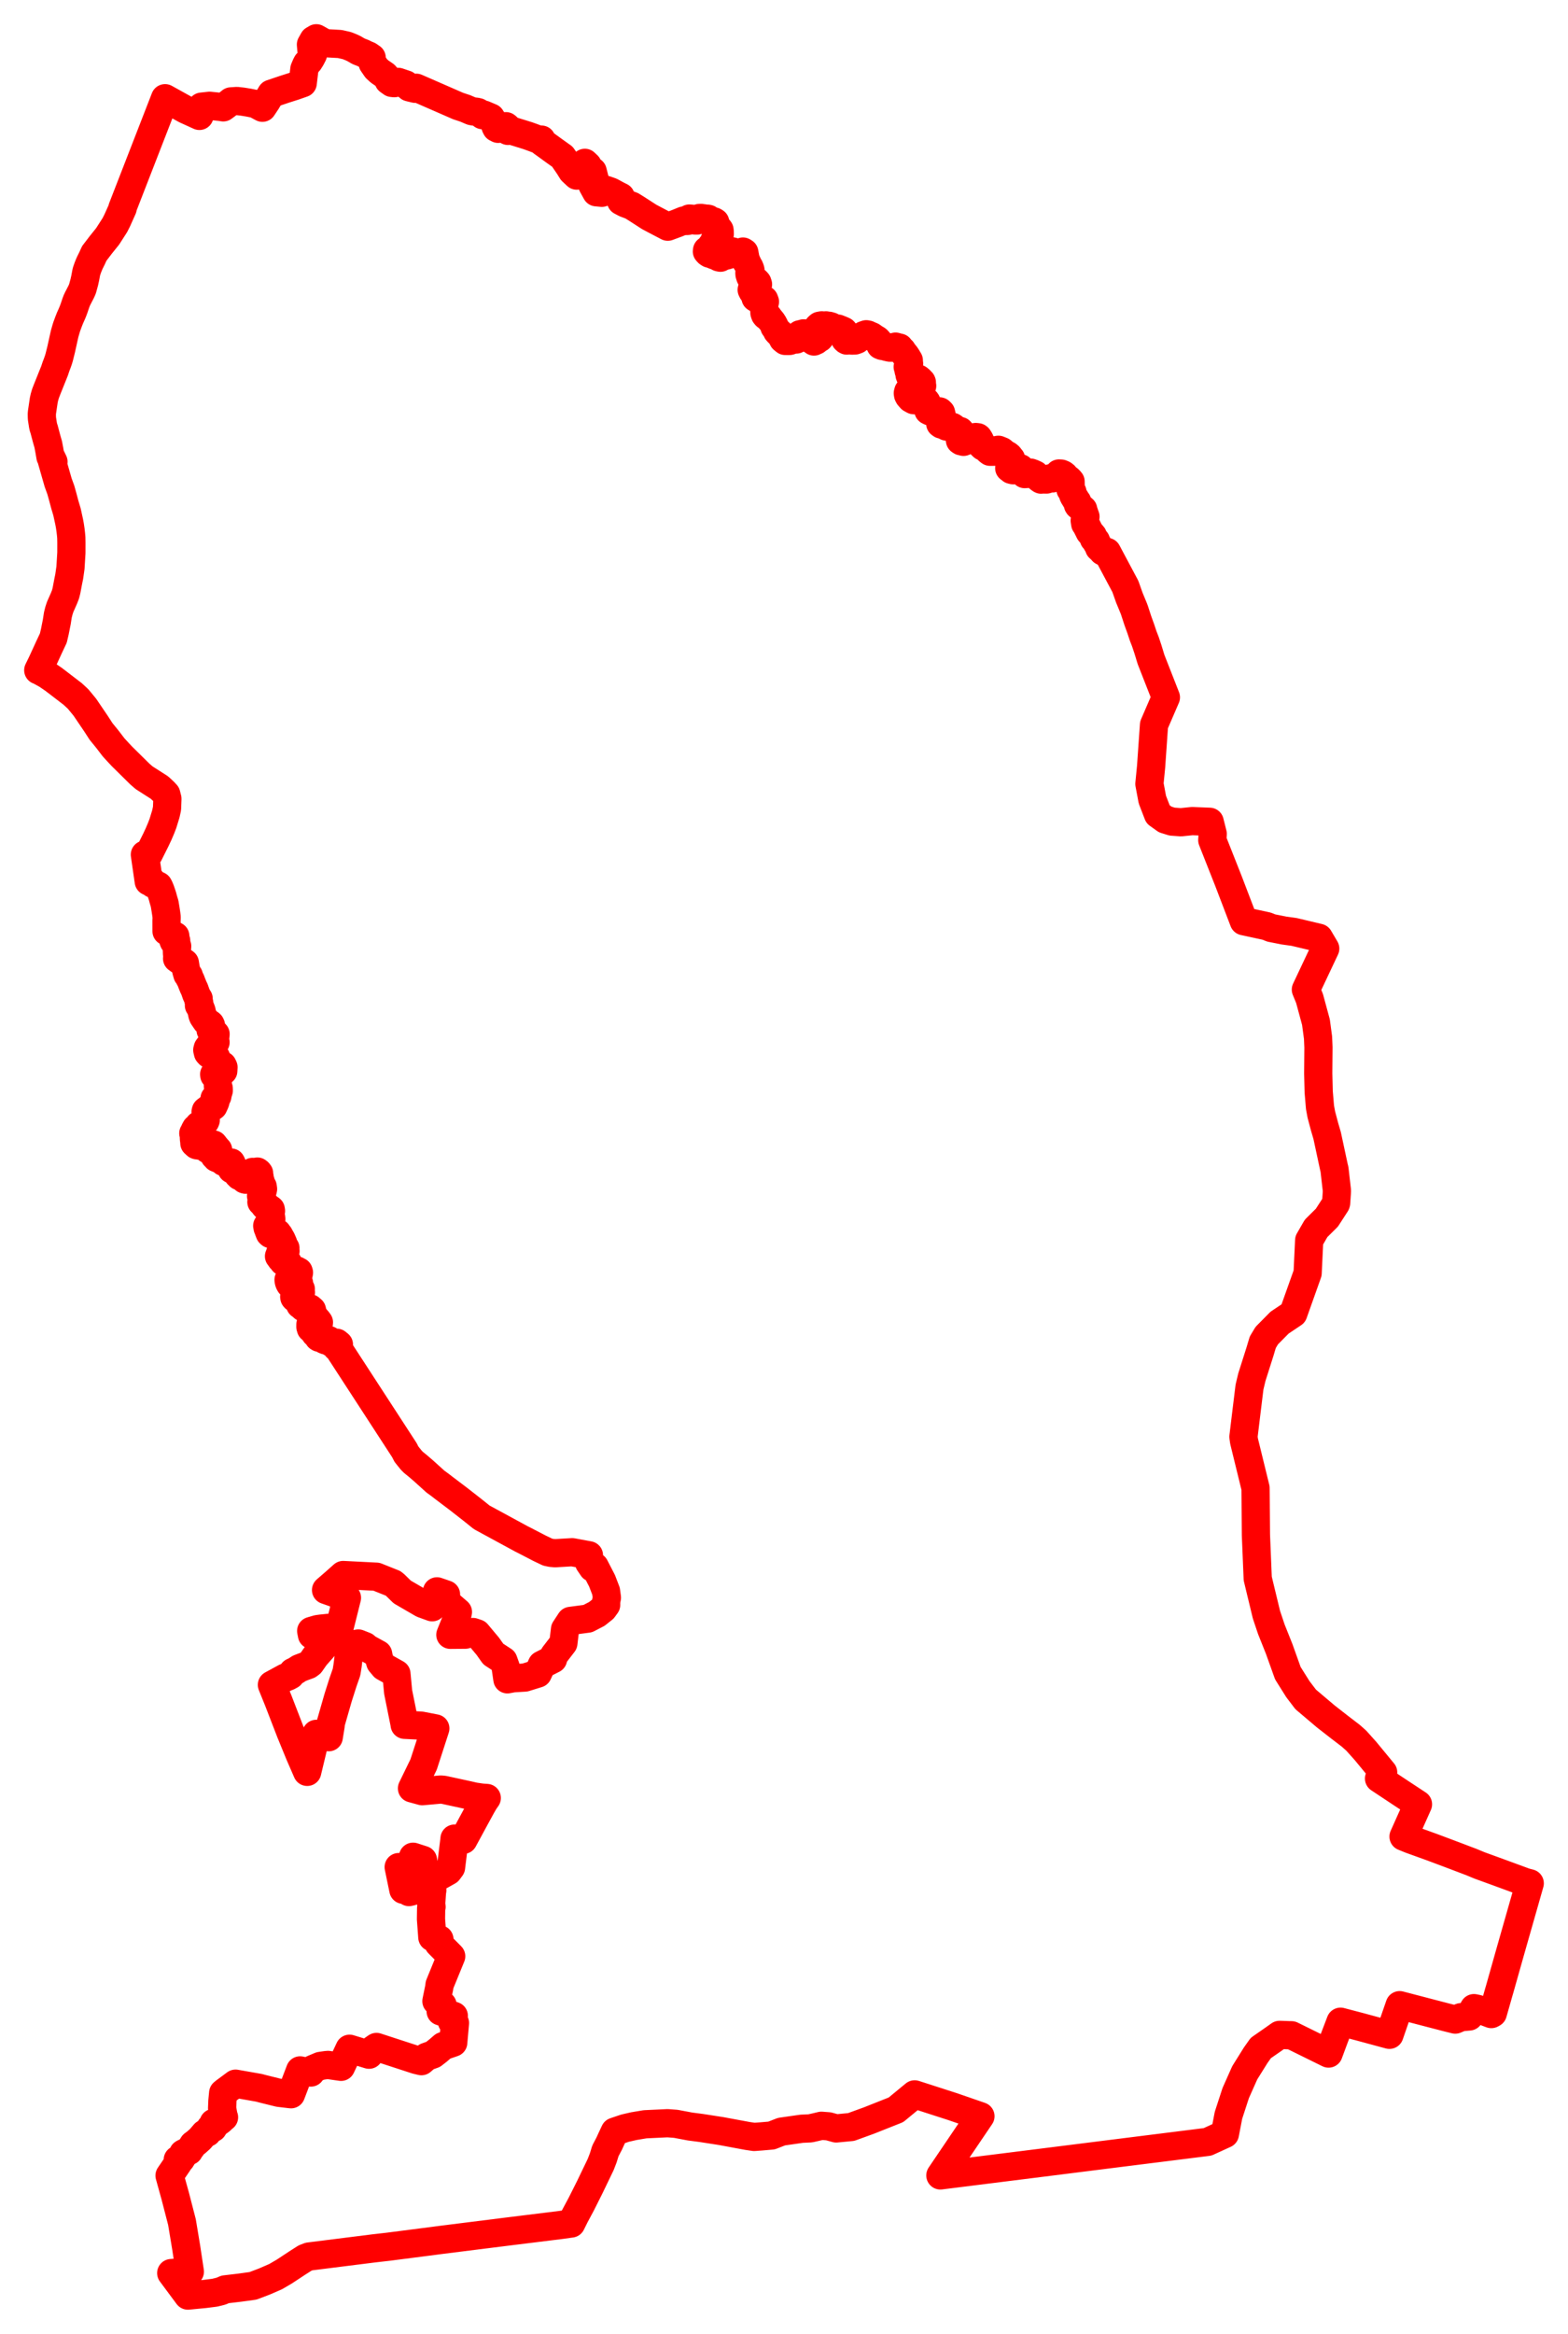 <svg width="204.864" height="304.822" xmlns="http://www.w3.org/2000/svg"><polygon points="5,87.538 5.123,87.574 6.137,88.136 7.028,88.747 9.489,90.632 10.101,91.198 10.249,91.349 11.092,92.374 12.554,94.531 13.204,95.535 14.005,96.518 14.844,97.613 15.468,98.292 15.929,98.784 18.264,101.089 18.828,101.58 20.835,102.862 21.448,103.437 21.722,103.734 21.871,104.326 21.823,105.602 21.664,106.318 21.286,107.547 21.044,108.176 20.72,108.937 20.362,109.701 19.435,111.554 18.93,111.62 19.435,115.119 19.767,114.995 19.976,115.431 20.245,115.494 20.565,115.615 20.698,115.684 20.811,115.897 20.967,116.272 21.222,117.023 21.34,117.464 21.507,118.023 21.641,118.83 21.724,119.381 21.775,119.801 21.758,120.256 21.761,121.633 22.903,122.254 22.878,122.378 22.696,122.607 22.62,122.744 22.704,122.962 22.797,123.04 23.018,122.86 23.049,123.571 23.15,123.579 23.109,124.099 23.127,124.589 23.171,124.842 23.138,125.193 23.46,125.426 24,125.655 24.15,125.764 24.251,126.384 24.345,126.809 24.484,127.291 24.67,127.423 24.767,127.757 24.911,128.008 25.055,128.391 25.272,128.926 25.406,129.198 25.662,129.925 25.821,130.224 25.833,130.311 25.953,130.429 25.926,130.677 26.022,130.961 26.042,131.154 25.992,131.32 26.123,131.486 26.327,132.007 26.452,132.576 26.536,132.779 26.937,133.369 27.126,133.53 27.379,133.68 27.494,133.778 27.567,133.936 27.534,134.186 27.505,134.347 27.519,134.553 27.866,134.784 28.166,135.062 28.091,135.772 28.161,136.131 27.844,136.432 27.506,136.414 27.144,136.899 27.082,137.136 27.168,137.503 27.326,137.678 27.519,137.771 27.701,137.835 27.906,137.862 28.173,138.012 28.23,138.089 28.237,138.25 28.156,138.469 28.205,138.671 28.293,138.787 28.332,139.042 28.605,139.219 29.087,139.148 29.2,139.388 29.172,139.877 28.93,139.986 28.605,139.894 28.526,139.702 28.391,139.674 28.122,140.174 28.025,140.241 27.984,140.311 28,140.444 28.244,140.526 28.349,140.741 28.448,141.377 28.476,141.888 28.575,142.145 28.586,142.429 28.46,142.835 28.395,143.187 28.309,143.292 28.211,143.334 28.036,143.46 28.022,143.55 28.068,143.616 28.143,143.674 28.147,143.865 28.101,144.002 27.887,144.476 27.784,144.553 27.374,144.711 27.301,144.76 27.275,144.978 27.13,145.07 26.983,145.006 26.894,145.081 26.861,145.211 26.955,145.298 26.874,145.482 26.848,145.718 26.801,145.99 26.82,146.199 26.881,146.304 26.815,146.456 26.686,146.557 26.288,146.734 26.158,146.866 25.973,146.975 25.832,147.246 25.595,147.369 25.457,147.617 25.32,147.944 25.257,148.02 25.342,148.366 25.33,148.688 25.387,149.108 25.397,149.311 25.671,149.56 25.751,149.588 25.923,149.546 26.136,149.646 26.356,149.637 26.595,149.447 26.913,149.784 27.147,150.108 27.305,150.195 27.514,150.014 27.585,149.903 27.703,149.665 27.722,149.521 27.784,149.477 27.827,149.472 27.913,149.483 28.086,149.708 28.345,150.026 28.497,150.182 28.483,150.399 28.532,150.594 28.431,150.775 28.255,150.873 28.072,150.762 28.015,150.871 28.031,150.977 28.157,151.047 28.276,151.236 28.651,151.387 28.859,151.441 29.001,151.457 29.16,151.592 29.208,151.753 29.353,151.762 29.487,151.793 29.575,151.743 29.815,151.819 30.194,151.835 30.286,152.011 30.222,152.368 30.24,152.588 30.277,152.724 30.535,152.863 30.665,152.888 30.742,152.93 30.831,153.092 30.931,153.097 30.991,153.277 31.087,153.413 31.216,153.476 31.285,153.61 31.739,153.803 31.807,153.904 31.929,153.954 31.969,154.043 32.094,154.077 32.186,154.021 32.215,153.963 32.339,153.893 32.461,153.574 32.584,153.467 32.722,153.393 32.926,153.234 32.959,153.091 32.999,153.06 33.051,153.092 33.15,153.105 33.623,153.016 33.753,153.113 33.852,153.24 33.843,153.375 33.826,153.468 33.865,153.606 33.915,153.71 33.883,153.933 33.91,154.141 34.054,154.329 34.074,154.516 34.134,154.708 34.322,154.98 34.367,155.302 34.316,155.524 34.131,155.752 34.129,155.827 34.185,156.044 34.108,156.207 34.16,156.393 34.266,156.518 34.275,156.597 34.153,156.984 34.357,157.143 34.517,157.401 34.641,157.545 34.708,157.552 34.8,157.62 34.971,157.663 35.162,157.929 35.3,157.904 35.377,157.967 35.407,158.157 35.37,158.386 35.317,158.557 35.404,158.893 35.446,159.223 35.377,159.392 35.284,159.512 35.219,159.827 35.042,159.921 34.914,160.099 34.976,160.311 34.965,160.365 35.06,160.446 35.093,160.7 35.237,161.071 35.346,161.17 35.4,161.192 36.052,160.995 36.195,161.051 36.243,161.031 36.307,161.158 36.458,161.317 36.592,161.565 36.773,161.868 36.999,162.38 37.061,162.659 36.984,162.829 37.158,162.941 37.244,162.943 37.291,163.006 37.268,163.242 37.304,163.394 37.284,163.468 37.124,163.578 36.858,163.605 36.646,163.604 36.604,163.647 36.536,163.861 36.453,164.073 36.551,164.198 36.693,164.408 36.831,164.401 36.94,164.593 37.01,164.786 37.205,164.77 37.374,164.695 37.426,164.717 37.434,164.853 37.521,164.894 37.604,164.909 37.643,165.159 37.595,165.346 37.762,165.481 37.832,165.636 37.96,165.722 38.136,165.728 38.265,165.812 38.455,165.956 38.605,165.952 38.769,165.934 38.869,166.03 39.015,166.067 39.061,166.208 39.025,166.405 38.898,166.396 38.765,166.531 38.777,166.713 38.704,166.798 38.504,166.949 38.335,166.913 38.167,167.009 37.909,166.951 37.701,167.146 37.723,167.328 37.769,167.492 37.806,167.572 37.893,167.728 38.021,167.787 38.158,167.827 38.362,167.7 38.557,167.637 38.727,167.459 38.914,167.437 39.071,167.607 38.982,167.774 39.101,168.016 39.302,168.369 39.282,168.56 39.282,168.702 39.317,168.804 39.302,168.869 39.256,168.893 39.098,168.798 38.959,168.763 38.696,168.808 38.537,168.923 38.496,169.183 38.441,169.36 38.46,169.46 38.516,169.529 38.583,169.577 38.782,169.641 38.855,169.752 38.963,169.949 39.124,170.143 39.217,170.412 39.366,170.386 39.462,170.443 39.487,170.611 39.65,170.764 39.761,170.764 39.909,170.71 40.195,170.758 40.358,170.832 40.495,170.878 40.757,171.102 40.85,171.489 40.772,171.558 40.787,171.775 40.912,172.01 41.088,172.144 41.227,172.162 41.516,172.497 41.668,172.709 41.649,172.871 41.585,172.941 41.573,173.005 41.546,173.064 41.492,173.141 41.324,173.155 41.114,173.105 41.093,173.064 40.933,172.975 40.709,172.812 40.634,172.863 40.558,172.972 40.554,173.306 40.582,173.384 40.617,173.516 40.706,173.502 40.754,173.561 40.903,173.664 40.976,173.731 41.063,173.985 41.189,174.169 41.328,174.23 41.492,174.44 41.615,174.667 41.708,174.723 41.823,174.747 41.942,174.729 42.137,174.834 42.372,174.989 42.573,175.071 42.752,175.092 42.91,175.025 42.978,175.033 43.092,175.196 43.191,175.257 43.257,175.359 43.537,175.394 43.704,175.472 43.835,175.564 43.996,175.374 44.279,175.606 43.974,175.957 44.094,175.955 52.841,189.41 53.106,189.93 53.731,190.709 53.999,190.979 54.668,191.528 55.379,192.14 56.888,193.506 57.509,193.959 58.093,194.41 59.861,195.746 61.632,197.128 62.941,198.176 68.107,200.982 68.596,201.229 70.52,202.226 71.557,202.721 72.033,202.82 72.538,202.862 74.762,202.731 76.946,203.133 76.968,204.094 77.422,204.763 77.699,204.606 78.659,206.462 79.178,207.814 79.294,208.658 79.191,209.183 79.195,209.609 78.828,210.115 77.982,210.788 76.793,211.405 74.541,211.702 73.822,212.797 73.605,214.618 72.399,216.186 72.255,216.692 70.794,217.437 70.267,218.578 68.587,219.1 67.042,219.193 66.296,219.333 66.057,217.692 65.768,216.893 64.448,216.03 63.731,215.016 62.32,213.33 61.795,213.152 60.797,213.502 58.841,213.518 59.611,211.604 59.829,210.538 58.314,209.234 58.271,208.249 57.094,207.843 56.464,209.921 55.21,209.467 52.552,207.923 51.613,207.001 51.371,206.803 49.185,205.929 44.838,205.71 43.743,206.683 42.601,207.672 43.532,208.001 45.33,208.684 44.396,212.418 44.2,212.82 43.537,212.711 42.884,212.614 41.941,212.71 41.492,212.772 40.659,213.014 40.761,213.538 43.515,213.582 42.619,214.706 42.198,215.212 41.201,216.343 40.571,217.245 40.29,217.454 39.563,217.719 39.092,217.903 38.648,218.197 38.259,218.38 37.97,218.784 37.597,218.987 37.318,219.078 35.528,220.051 36.357,222.102 37.955,226.237 39.141,229.129 40.136,231.418 41.33,226.454 42.95,226.89 43.194,225.398 43.222,225.04 44.184,221.692 44.805,219.743 45.274,218.399 45.422,217.478 45.749,214.77 46.156,214.776 46.817,214.654 47.684,214.996 47.971,215.256 49.405,216.045 49.479,216.443 49.684,217.124 50.162,217.697 51.795,218.612 52.016,220.976 52.842,225.069 52.871,225.273 55,225.378 56.876,225.742 55.347,230.454 53.828,233.575 55.167,233.943 57.58,233.726 57.972,233.764 61.131,234.45 61.997,234.648 62.969,234.788 63.597,234.831 63.287,235.273 62.938,235.877 62.14,237.335 60.535,240.297 59.384,240.136 59.368,240.322 58.929,243.902 58.567,244.385 57.399,245.04 55.837,245.881 55.607,244.592 55.259,242.921 53.967,242.505 53.357,244.098 52.09,243.856 52.702,246.823 53.069,246.884 53.433,247.117 53.775,247.039 54.313,246.762 54.944,246.88 55.497,247.056 55.952,247.039 56.172,246.882 56.481,246.874 56.435,247.152 56.336,248.624 56.385,249.057 56.329,249.241 56.31,250.653 56.486,253.021 56.872,253.163 57.41,253.292 57.295,253.832 58.95,255.502 57.43,259.221 57.385,259.591 57.02,261.367 57.823,261.873 57.574,262.702 59.291,263.287 59.042,264.03 59.442,264.223 59.215,266.786 57.911,267.233 57.222,267.827 56.586,268.322 55.727,268.629 55.06,269.204 54.384,269.042 49.19,267.349 49.05,267.441 48.574,267.78 48.217,268.361 45.668,267.582 44.559,269.941 42.863,269.697 42.579,269.721 41.849,269.829 40.865,270.243 40.612,270.688 39.211,270.409 38.022,273.524 36.432,273.335 34.416,272.837 33.823,272.681 30.775,272.144 29.341,273.206 29.158,273.36 29.06,274.378 29.019,275.347 29.214,276.437 29.27,276.534 29.072,276.68 28.857,276.905 28.477,277.19 28.113,277.179 27.915,277.264 28.044,277.591 27.833,277.932 27.498,277.915 27.104,278.537 26.735,278.666 26.145,279.354 25.636,279.808 25.243,280.1 24.999,280.483 24.806,280.703 24.691,280.934 24.42,281.064 24.08,281.181 23.931,281.268 23.908,281.583 23.633,282.023 23.229,282.071 23.307,282.454 22.154,284.146 22.905,286.859 23.775,290.223 24.328,293.552 24.803,296.698 22.372,296.882 24.554,299.822 26.723,299.612 28.046,299.446 28.882,299.241 29.411,299.011 31.287,298.79 33.058,298.547 34.535,297.987 36.015,297.343 37.153,296.678 38.828,295.573 39.855,294.917 40.371,294.718 48.892,293.648 50.71,293.441 55.37,292.841 57.535,292.559 66.086,291.486 73.283,290.595 74.629,290.407 75.126,289.404 75.93,287.903 77.047,285.68 78.476,282.712 78.819,281.827 79.096,280.922 79.59,279.979 79.862,279.384 80.319,278.408 81.653,277.958 82.799,277.693 84.278,277.446 87.223,277.306 88.297,277.388 90.158,277.738 91.614,277.928 94.219,278.333 97.652,278.969 98.53,279.098 99.46,279.031 100.805,278.914 102.107,278.408 104.749,278.03 105.866,277.979 106.582,277.818 107.316,277.643 108.252,277.713 109.252,277.989 111.205,277.803 113.528,276.959 117.06,275.557 119.505,273.543 124.481,275.148 128.096,276.397 122.863,284.127 136.171,282.458 147.761,281 157.772,279.745 160.036,278.71 160.504,276.273 161.449,273.373 162.627,270.724 164.059,268.432 164.73,267.485 166.242,266.436 167.18,265.773 167.5,265.781 168.444,265.817 168.737,265.821 173.582,268.208 174.335,266.178 175.145,264.052 177.565,264.687 181.533,265.76 182.869,261.892 186.652,262.88 189.026,263.497 190.135,263.774 190.877,263.461 191.964,263.365 192.579,262.279 193.07,262.383 194.844,263.051 195.039,262.945 195.866,260.038 195.947,259.766 197.287,255.018 199.864,245.974 199.284,245.824 195.657,244.493 193.286,243.631 192.165,243.166 191.986,243.102 190.153,242.404 189.23,242.056 187.134,241.27 184.276,240.239 183.481,239.917 183.377,239.873 185.264,235.652 183.159,234.267 180.176,232.289 180.714,231.489 178.415,228.699 177.203,227.343 176.484,226.703 175.004,225.57 173.225,224.183 170.591,221.954 169.573,220.617 168.261,218.528 167.127,215.358 166.103,212.794 165.462,210.879 164.824,208.235 164.775,208.039 164.326,206.17 164.091,200.486 164.06,196.791 164.059,196.596 164.04,194.35 162.555,188.29 162.527,188.141 162.46,187.658 162.854,184.407 163.251,181.164 163.559,179.874 164.625,176.517 164.986,175.309 165.507,174.44 167.178,172.751 168.972,171.547 170.846,166.278 171.048,162.001 171.948,160.44 172.544,159.848 173.363,159.037 174.54,157.216 174.57,157.116 174.659,155.798 174.672,155.499 174.354,152.718 174.283,152.442 173.395,148.309 173.059,147.163 172.636,145.57 172.462,144.627 172.292,142.623 172.23,140.204 172.26,136.802 172.205,135.528 171.934,133.503 171.096,130.411 170.618,129.247 173.145,123.893 172.315,122.485 169.077,121.717 167.772,121.537 166.08,121.201 165.511,120.966 162.508,120.318 160.511,115.093 158.389,109.725 158.445,108.921 158.047,107.333 155.761,107.242 154.291,107.393 153.143,107.31 152.244,107.031 151.299,106.355 150.561,104.442 150.174,102.382 150.396,100.111 150.775,94.672 152.327,91.079 150.387,86.134 149.985,84.814 149.644,83.793 149.363,83.071 149.05,82.13 148.662,81.059 148.218,79.697 148.125,79.448 147.547,78.05 147.034,76.596 144.63,72.087 144.462,72.218 144.071,72.013 143.87,71.769 143.612,71.551 143.554,71.345 143.27,70.869 143.19,70.634 142.92,70.376 142.787,69.978 142.362,69.478 141.934,68.618 141.787,68.415 141.722,67.985 141.821,67.479 141.723,67.214 141.554,66.706 141.52,66.542 140.896,66.018 140.835,65.921 140.746,65.529 140.649,65.412 140.523,65.197 140.262,64.777 140.172,64.544 140.112,64.255 140.057,64.165 139.866,63.933 139.856,63.809 139.886,63.562 139.874,62.888 139.701,62.685 139.536,62.545 139.214,62.341 139.074,62.1 138.891,61.961 138.639,61.856 138.354,61.84 138.303,61.939 138.204,62.007 137.995,62.35 137.927,62.382 137.496,62.483 137.205,62.472 136.729,62.629 136.226,62.618 136.023,62.641 135.929,62.589 135.69,62.399 135.272,61.986 134.951,61.836 134.658,61.73 134.387,61.852 134.307,61.86 134.24,61.895 133.878,61.92 133.592,61.65 133.497,61.37 133.322,61.159 133.154,61.147 132.936,61.203 132.716,61.309 132.454,61.418 132.356,61.415 132.138,61.362 131.997,61.22 131.861,61.147 131.887,60.857 132.03,60.617 132.096,60.159 132.101,59.934 131.975,59.783 131.838,59.606 131.666,59.459 131.49,59.375 131.138,59.135 130.893,58.923 130.453,58.745 130.387,58.751 129.979,58.956 129.866,59 129.352,59.003 129.137,58.84 128.892,58.583 128.724,58.444 128.433,58.324 128.19,58.086 128.189,57.874 128.142,57.789 127.998,57.448 127.812,57.162 127.744,57.109 127.482,57.08 127.365,57.096 126.856,57.364 126.641,57.385 126.426,57.426 126.193,57.586 125.887,57.708 125.78,57.664 125.584,57.635 125.425,57.526 125.453,57.433 125.461,57.307 125.517,57.11 125.721,56.919 125.671,56.578 125.485,56.344 125.438,56.294 125.159,56.238 124.905,56.226 124.762,56.035 124.597,55.864 124.432,55.753 124.355,55.742 124.145,55.831 123.877,55.747 123.673,55.715 123.37,55.559 123.158,55.486 123.008,55.45 122.848,55.335 122.844,55.232 122.954,54.991 122.966,54.72 123.016,54.512 123.039,54.267 122.948,53.898 122.78,53.737 122.7,53.72 122.259,53.778 122.12,53.775 121.812,53.731 121.587,53.757 121.524,53.743 121.306,53.633 121.283,53.446 121.336,53.233 121.303,53.138 121.142,52.894 121.151,52.814 121.063,52.528 120.997,52.428 120.708,52.455 120.413,52.313 120.061,52.22 119.92,52.205 119.794,52.295 119.371,52.264 119.011,52.064 118.74,51.75 118.64,51.557 118.61,51.349 118.666,51.133 118.792,51.027 119.012,50.899 119.163,50.881 119.461,50.932 119.896,50.898 120.055,50.793 120.324,50.697 120.431,50.514 120.484,50.397 120.43,50.203 120.443,49.941 120.425,49.912 120.415,49.874 120.23,49.711 120.198,49.646 119.978,49.465 119.684,49.413 119.352,49.384 119.142,49.451 119.004,49.382 118.843,48.982 118.817,48.736 118.711,48.406 118.705,48.16 118.611,47.973 118.594,47.915 118.648,47.803 118.767,47.615 118.776,47.512 118.732,47.293 118.739,47.07 118.468,46.62 118.312,46.389 118.005,46.016 117.861,45.779 117.736,45.689 117.612,45.578 117.52,45.403 117.243,45.355 117.182,45.319 117.004,45.272 116.866,45.307 116.689,45.406 116.248,45.405 115.887,45.322 115.519,45.218 115.249,45.181 115.043,45.098 114.851,44.661 114.624,44.404 114.506,44.318 114.173,44.132 113.958,43.956 113.852,43.895 113.616,43.811 113.397,43.699 113.18,43.657 112.835,43.777 112.482,43.994 112.066,44.277 111.973,44.37 111.693,44.471 111.305,44.484 111.162,44.437 110.86,44.441 110.634,44.48 110.55,44.434 110.426,44.319 110.413,44.265 110.468,44.079 110.476,43.959 110.415,43.605 110.303,43.326 110.219,43.23 109.895,43.086 109.466,42.917 109.327,42.937 109.038,42.858 108.817,42.773 108.603,42.637 108.311,42.55 107.972,42.522 107.909,42.495 107.638,42.548 107.371,42.491 107.082,42.543 107.008,42.599 106.865,42.735 106.841,42.784 106.84,42.844 106.876,43.061 107.046,43.515 107.13,43.81 107.187,43.86 107.17,44.017 107.129,44.106 107.068,44.17 106.914,44.241 106.757,44.299 106.624,44.48 106.495,44.52 106.35,44.606 106.186,44.485 105.97,44.36 105.844,44.161 105.504,43.925 105.431,43.756 105.199,43.554 104.989,43.54 104.792,43.601 104.519,43.659 104.326,43.798 104.298,44.024 104.229,44.221 104.036,44.343 103.856,44.333 103.723,44.297 103.637,44.327 103.451,44.428 103.173,44.525 102.998,44.533 102.589,44.527 102.303,44.293 102.19,44.07 102.113,43.941 102.096,43.814 101.973,43.609 101.891,43.512 101.703,43.454 101.527,43.261 101.474,43.075 101.185,42.695 101.164,42.521 101.029,42.274 100.866,42.016 100.576,41.671 100.33,41.327 100.231,41.352 100.071,41.232 99.954,41.09 99.874,40.853 99.871,40.656 99.832,40.277 99.845,39.969 99.918,39.459 99.943,39.412 99.846,39.153 99.555,39.012 99.509,39.01 99.373,39.085 99.182,39.1 99.111,39.09 98.901,39.008 98.713,38.889 98.707,38.665 98.635,38.567 98.512,38.377 98.438,38.221 98.314,38.058 98.212,37.852 98.258,37.673 98.393,37.643 98.646,37.603 98.71,37.618 98.869,37.448 98.993,37.34 99.037,37.146 98.963,36.916 98.861,36.792 98.652,36.605 98.438,36.505 98.196,36.329 98.031,36.164 97.926,35.844 97.911,35.658 97.995,35.501 98.055,35.308 98.021,35.171 97.906,34.886 97.834,34.782 97.688,34.492 97.573,34.238 97.467,34.131 97.419,33.961 97.419,33.824 97.37,33.645 97.247,32.97 97.067,32.857 96.775,32.976 96.568,33.076 96.262,33.053 96.126,32.976 95.846,32.883 95.718,32.844 95.471,32.8 95.303,32.854 95.178,33.254 95.13,33.306 94.918,33.37 94.666,33.418 94.439,33.478 94.129,33.658 93.927,33.615 93.834,33.546 93.516,33.415 93.266,33.335 92.937,33.166 92.846,33.163 92.692,33.13 92.512,33.009 92.359,32.84 92.38,32.689 92.458,32.68 92.526,32.705 92.699,32.6 92.776,32.495 92.836,32.36 92.904,32.169 93.004,32.024 93.158,31.982 93.23,31.975 93.495,31.871 93.548,31.7 93.37,31.348 93.46,31.133 93.73,31.123 93.876,30.984 93.974,30.836 94.041,30.561 94.031,30.258 94.008,30.05 93.978,30.003 93.703,29.871 93.578,29.741 93.535,29.577 93.524,29.266 93.444,29.022 93.3,28.93 93.231,28.905 93.062,28.942 92.825,28.819 92.767,28.781 92.549,28.584 92.427,28.561 92.135,28.593 91.897,28.584 91.928,28.508 91.693,28.519 91.604,28.463 91.366,28.474 91.3,28.658 91.074,28.804 90.845,28.804 90.416,28.572 90.065,28.545 89.9,28.637 89.873,28.85 89.732,28.861 89.595,28.805 89.472,28.87 89.326,28.804 88.464,29.157 87.248,29.608 85.779,28.839 84.806,28.324 83.168,27.265 82.545,26.878 81.92,26.64 81.681,26.549 81.148,26.267 81.098,25.703 80.7,25.507 79.807,25.023 79.086,24.774 78.824,24.939 78.632,25.18 77.915,25.111 77.393,24.163 77.801,23.824 77.43,22.366 76.842,21.905 76.784,21.618 76.414,21.268 76.183,21.547 75.355,22.937 74.735,22.356 74.302,21.664 73.481,20.469 72.29,19.618 71.291,18.892 70.849,18.576 70.737,18.233 70.294,18.214 69.446,17.896 68.932,17.714 66.679,17.017 66.38,17.098 66.234,16.888 66.255,16.606 66.102,16.482 65.799,16.506 65.092,16.828 64.842,16.701 64.748,16.517 64.694,16.254 64.129,15.356 63.236,14.976 63.042,15.039 62.861,14.876 62.478,14.651 62.177,14.582 61.917,14.57 61.613,14.512 60.775,14.154 59.852,13.848 54.391,11.462 54.24,11.596 53.472,11.411 53.024,11.033 52.037,10.696 51.518,10.862 51.202,10.828 50.776,10.524 50.606,10.179 50.288,9.818 49.602,9.349 49.158,8.942 48.69,8.26 48.582,7.874 48.557,7.534 48.157,7.257 47.761,7.093 47.441,6.93 46.854,6.704 46.211,6.332 45.857,6.17 45.331,5.959 44.405,5.748 42.465,5.639 41.328,5 40.969,5.211 40.627,5.818 40.688,6.555 40.895,7.098 40.638,7.598 40.371,8.021 40.108,8.272 39.974,8.533 39.769,9.021 39.55,10.865 38.497,11.236 37.15,11.666 35.44,12.243 34.824,13.262 34.285,14.072 33.369,13.581 32.479,13.402 31.677,13.273 30.955,13.192 30.182,13.243 29.786,13.565 29.169,14.021 28.823,13.963 27.378,13.816 26.341,13.93 26.056,15.138 24.241,14.311 21.567,12.829 15.987,27.186 16.026,27.203 15.313,28.796 15.004,29.404 14.061,30.873 13.178,31.972 12.316,33.1 12.019,33.751 11.753,34.285 11.663,34.485 11.483,34.93 11.289,35.492 11.13,36.333 11.013,36.861 10.771,37.745 10.587,38.15 10.168,38.96 10.03,39.249 9.898,39.6 9.677,40.259 9.54,40.627 9.383,41.007 9.148,41.529 8.955,42.019 8.723,42.649 8.631,42.941 8.438,43.618 7.99,45.64 7.739,46.649 7.627,47.029 7.474,47.455 7.312,47.878 7.129,48.429 6.175,50.805 5.951,51.383 5.813,51.848 5.723,52.241 5.488,53.82 5.464,54.063 5.473,54.522 5.485,54.7 5.62,55.565 5.679,55.821 5.757,56.047 6.093,57.314 6.303,58.045 6.435,58.746 6.595,59.674 6.713,59.748 6.986,60.315 6.779,60.176 7.594,63.018 7.947,63.991 8.176,64.806 8.464,65.89 8.754,66.858 9.034,68.141 9.125,68.627 9.217,69.244 9.276,69.762 9.316,70.215 9.328,70.869 9.326,72.198 9.208,74.148 9.046,75.284 8.892,76.044 8.687,77.133 8.556,77.644 8.35,78.164 7.864,79.262 7.697,79.768 7.559,80.323 7.419,81.226 7.162,82.514 6.968,83.342 6.399,84.551 5.472,86.57 5,87.538" stroke="red" stroke-width="3.688px" fill="none" stroke-linejoin="round" vector-effect="non-scaling-stroke"></polygon></svg>